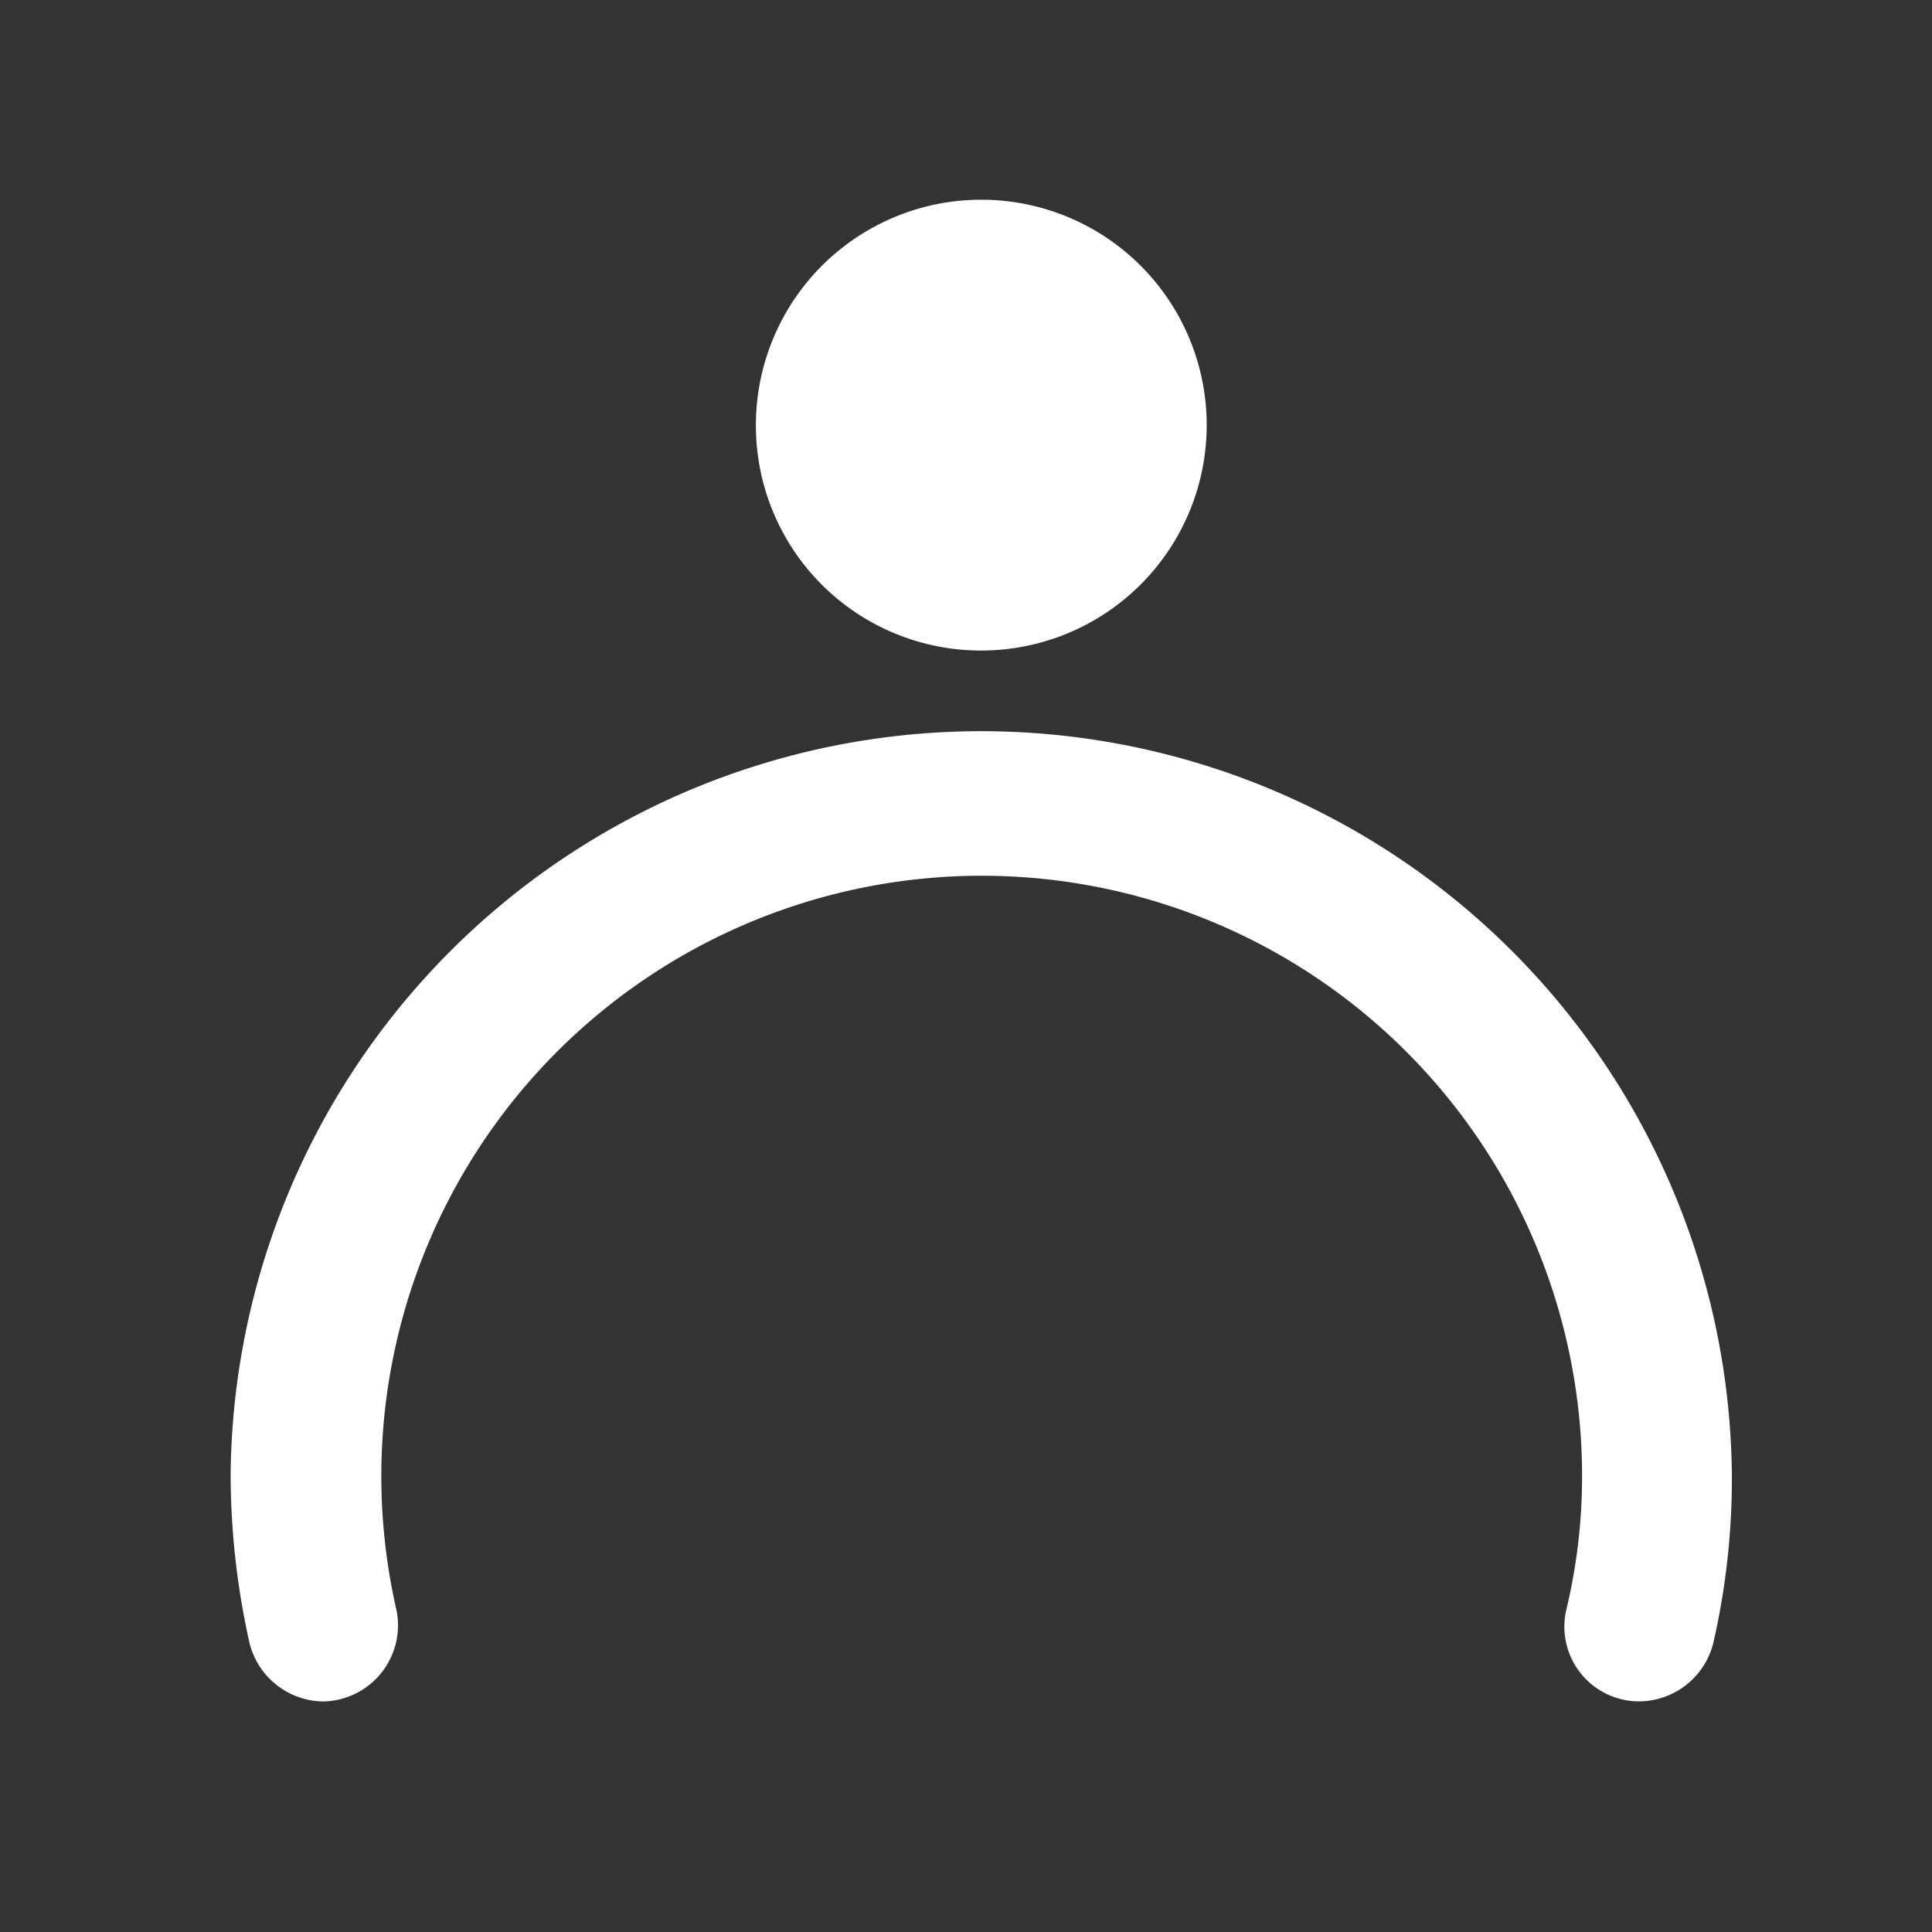 <svg id="Camada_7" xmlns="http://www.w3.org/2000/svg" width="24" height="24" viewBox="0 0 24 24">
  <rect x="0" y="0" width="24" height="24" fill="#333333" stroke="none"/>
  <defs>
    <style>
      .cls-1 {
        fill: #fff;
      }

      .cls-2 {
        fill: none;
      }
    </style>
  </defs>
  <g id="Grupo_39" data-name="Grupo 39">
    <path id="Caminho_55" data-name="Caminho 55" class="cls-1" d="M20.649,17.852a9.138,9.138,0,0,1-.224,2.042.955.955,0,0,1-.923.755.928.928,0,0,1-.914-1.119,7.128,7.128,0,0,0,.2-1.678A7.458,7.458,0,1,0,4.051,19.475a.946.946,0,0,1-.9,1.175h0a.955.955,0,0,1-.923-.755A9.622,9.622,0,0,1,2,17.805a9.325,9.325,0,0,1,18.649.047ZM11.325,7.595a2.8,2.8,0,1,0-2.8-2.8A2.794,2.794,0,0,0,11.325,7.595Z" transform="translate(0.865 0.486)"/>
    <rect id="Retângulo_70" data-name="Retângulo 70" class="cls-2" width="24" height="24"/>
  </g>
</svg>
